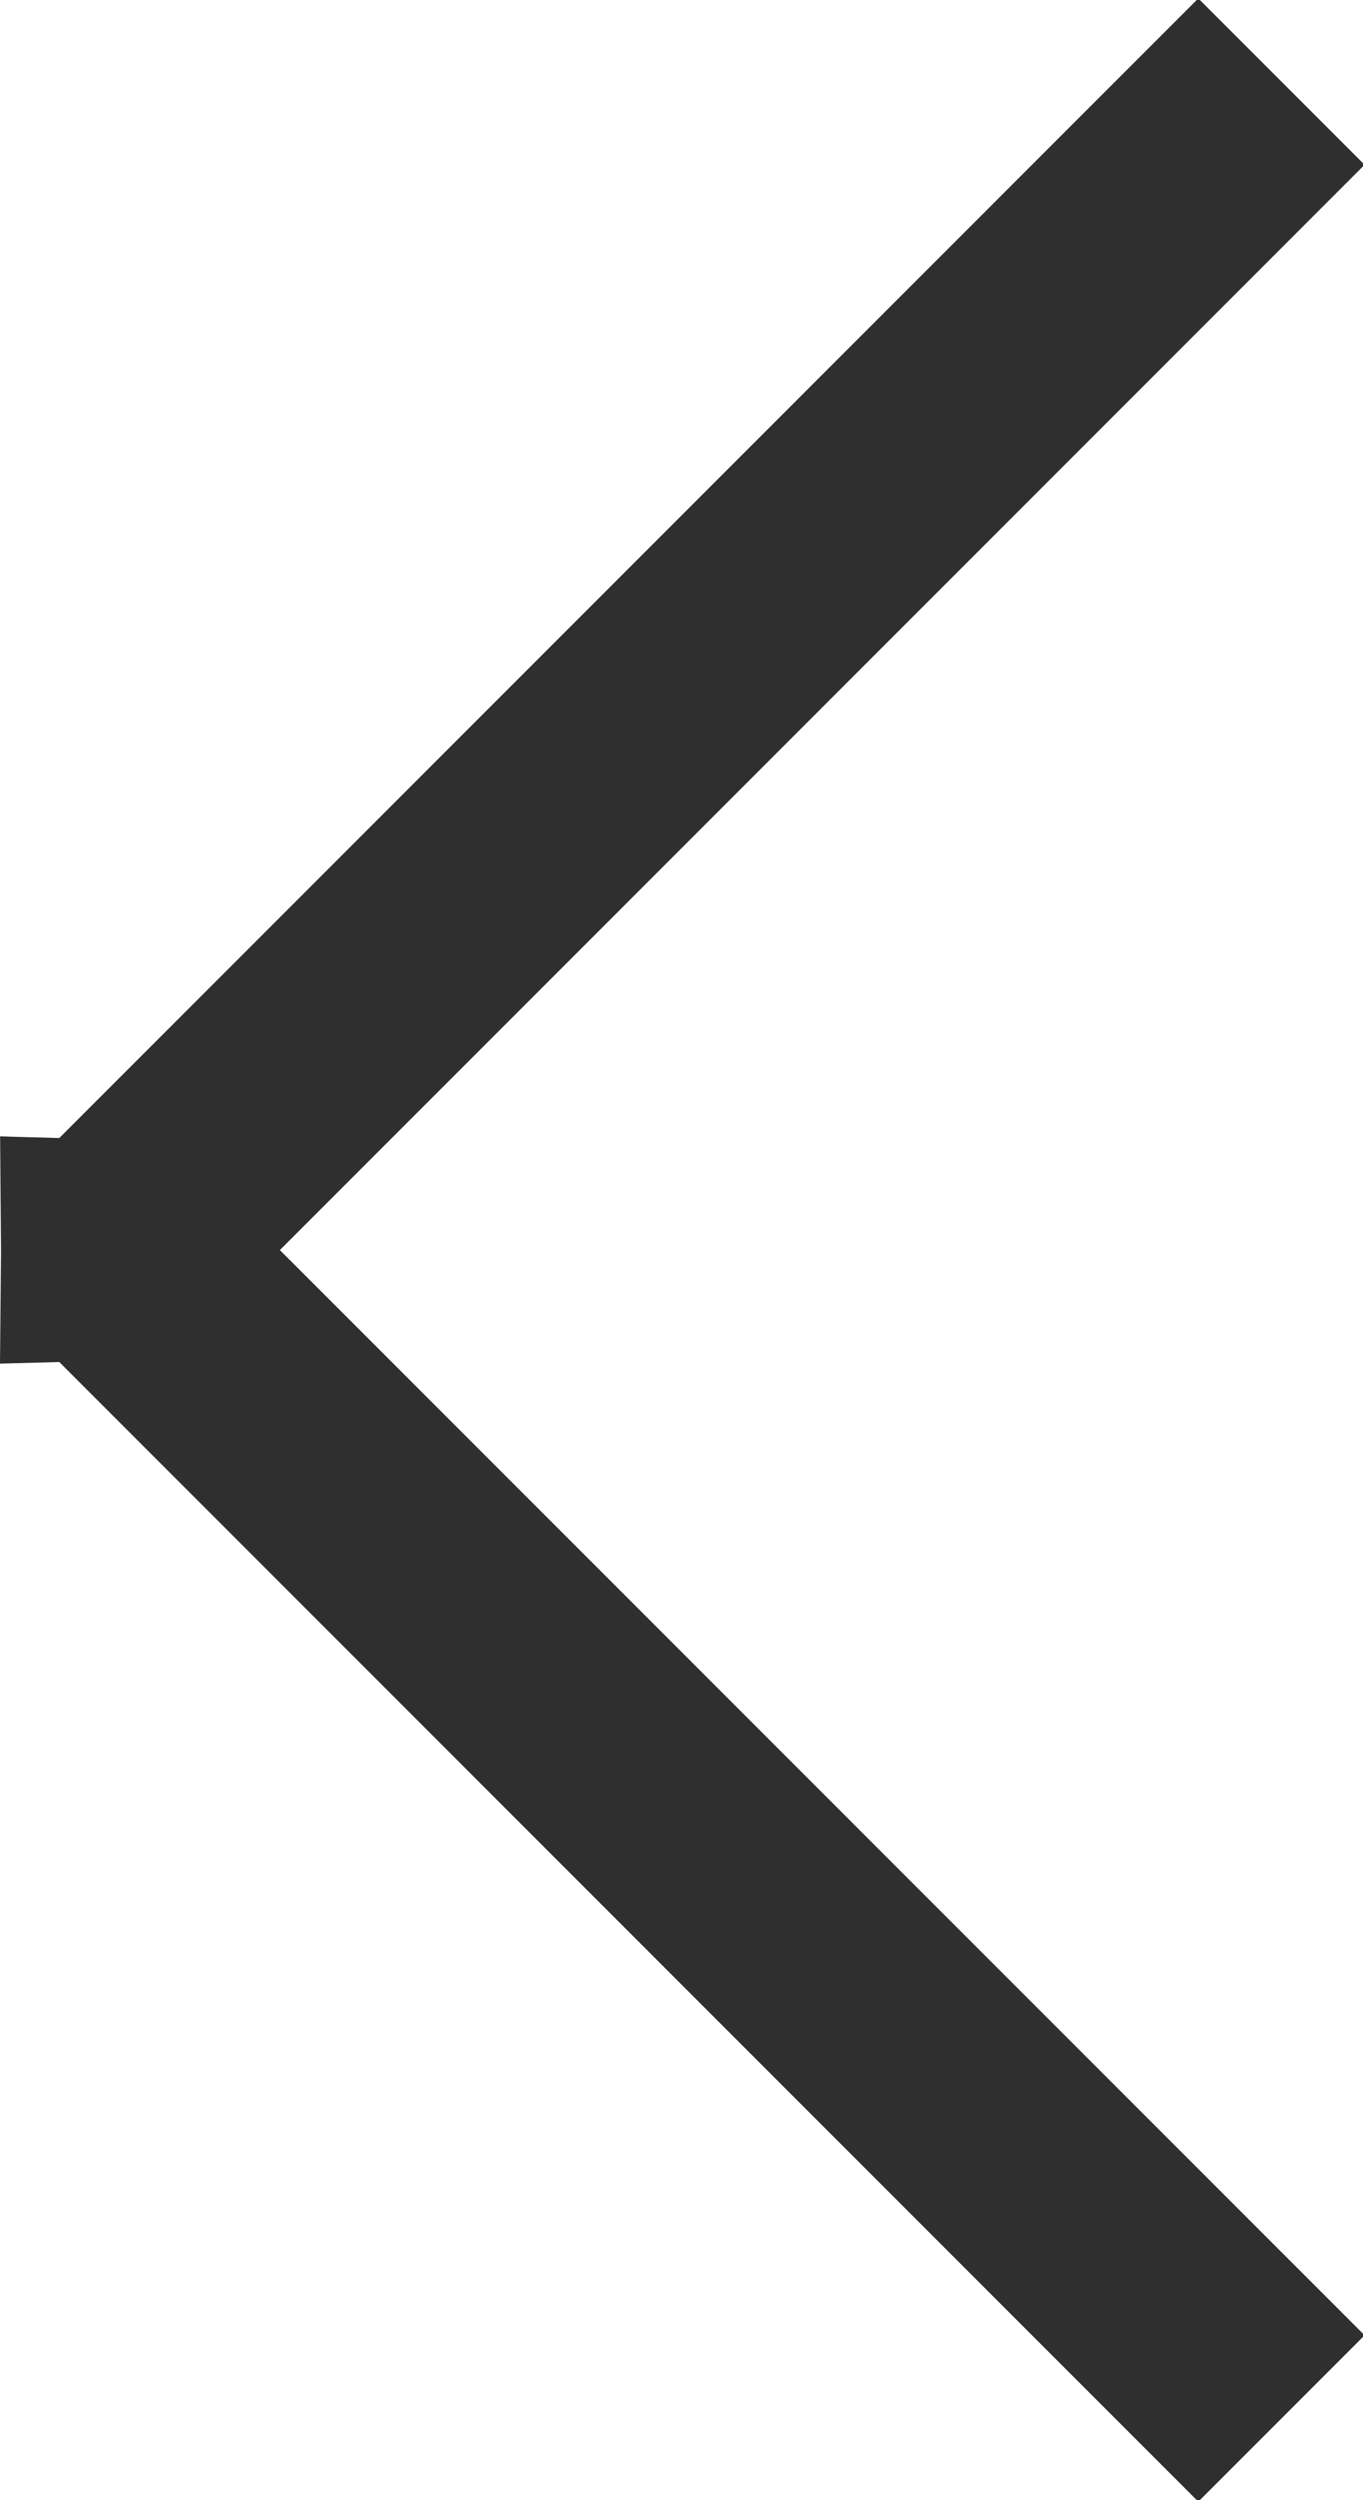 <svg xmlns="http://www.w3.org/2000/svg" xmlns:xlink="http://www.w3.org/1999/xlink" width="12" height="22"><defs><path id="a" d="M1207 1943l.009-.993-.008-1.008s.236.008.521.015l10.028-10.028 1.464 1.464-9.55 9.55 9.55 9.549-1.464 1.464-10.028-10.028-.521.014z"/></defs><use fill="#2f2f2f" xlink:href="#a" transform="translate(-1207 -1931)"/></svg>